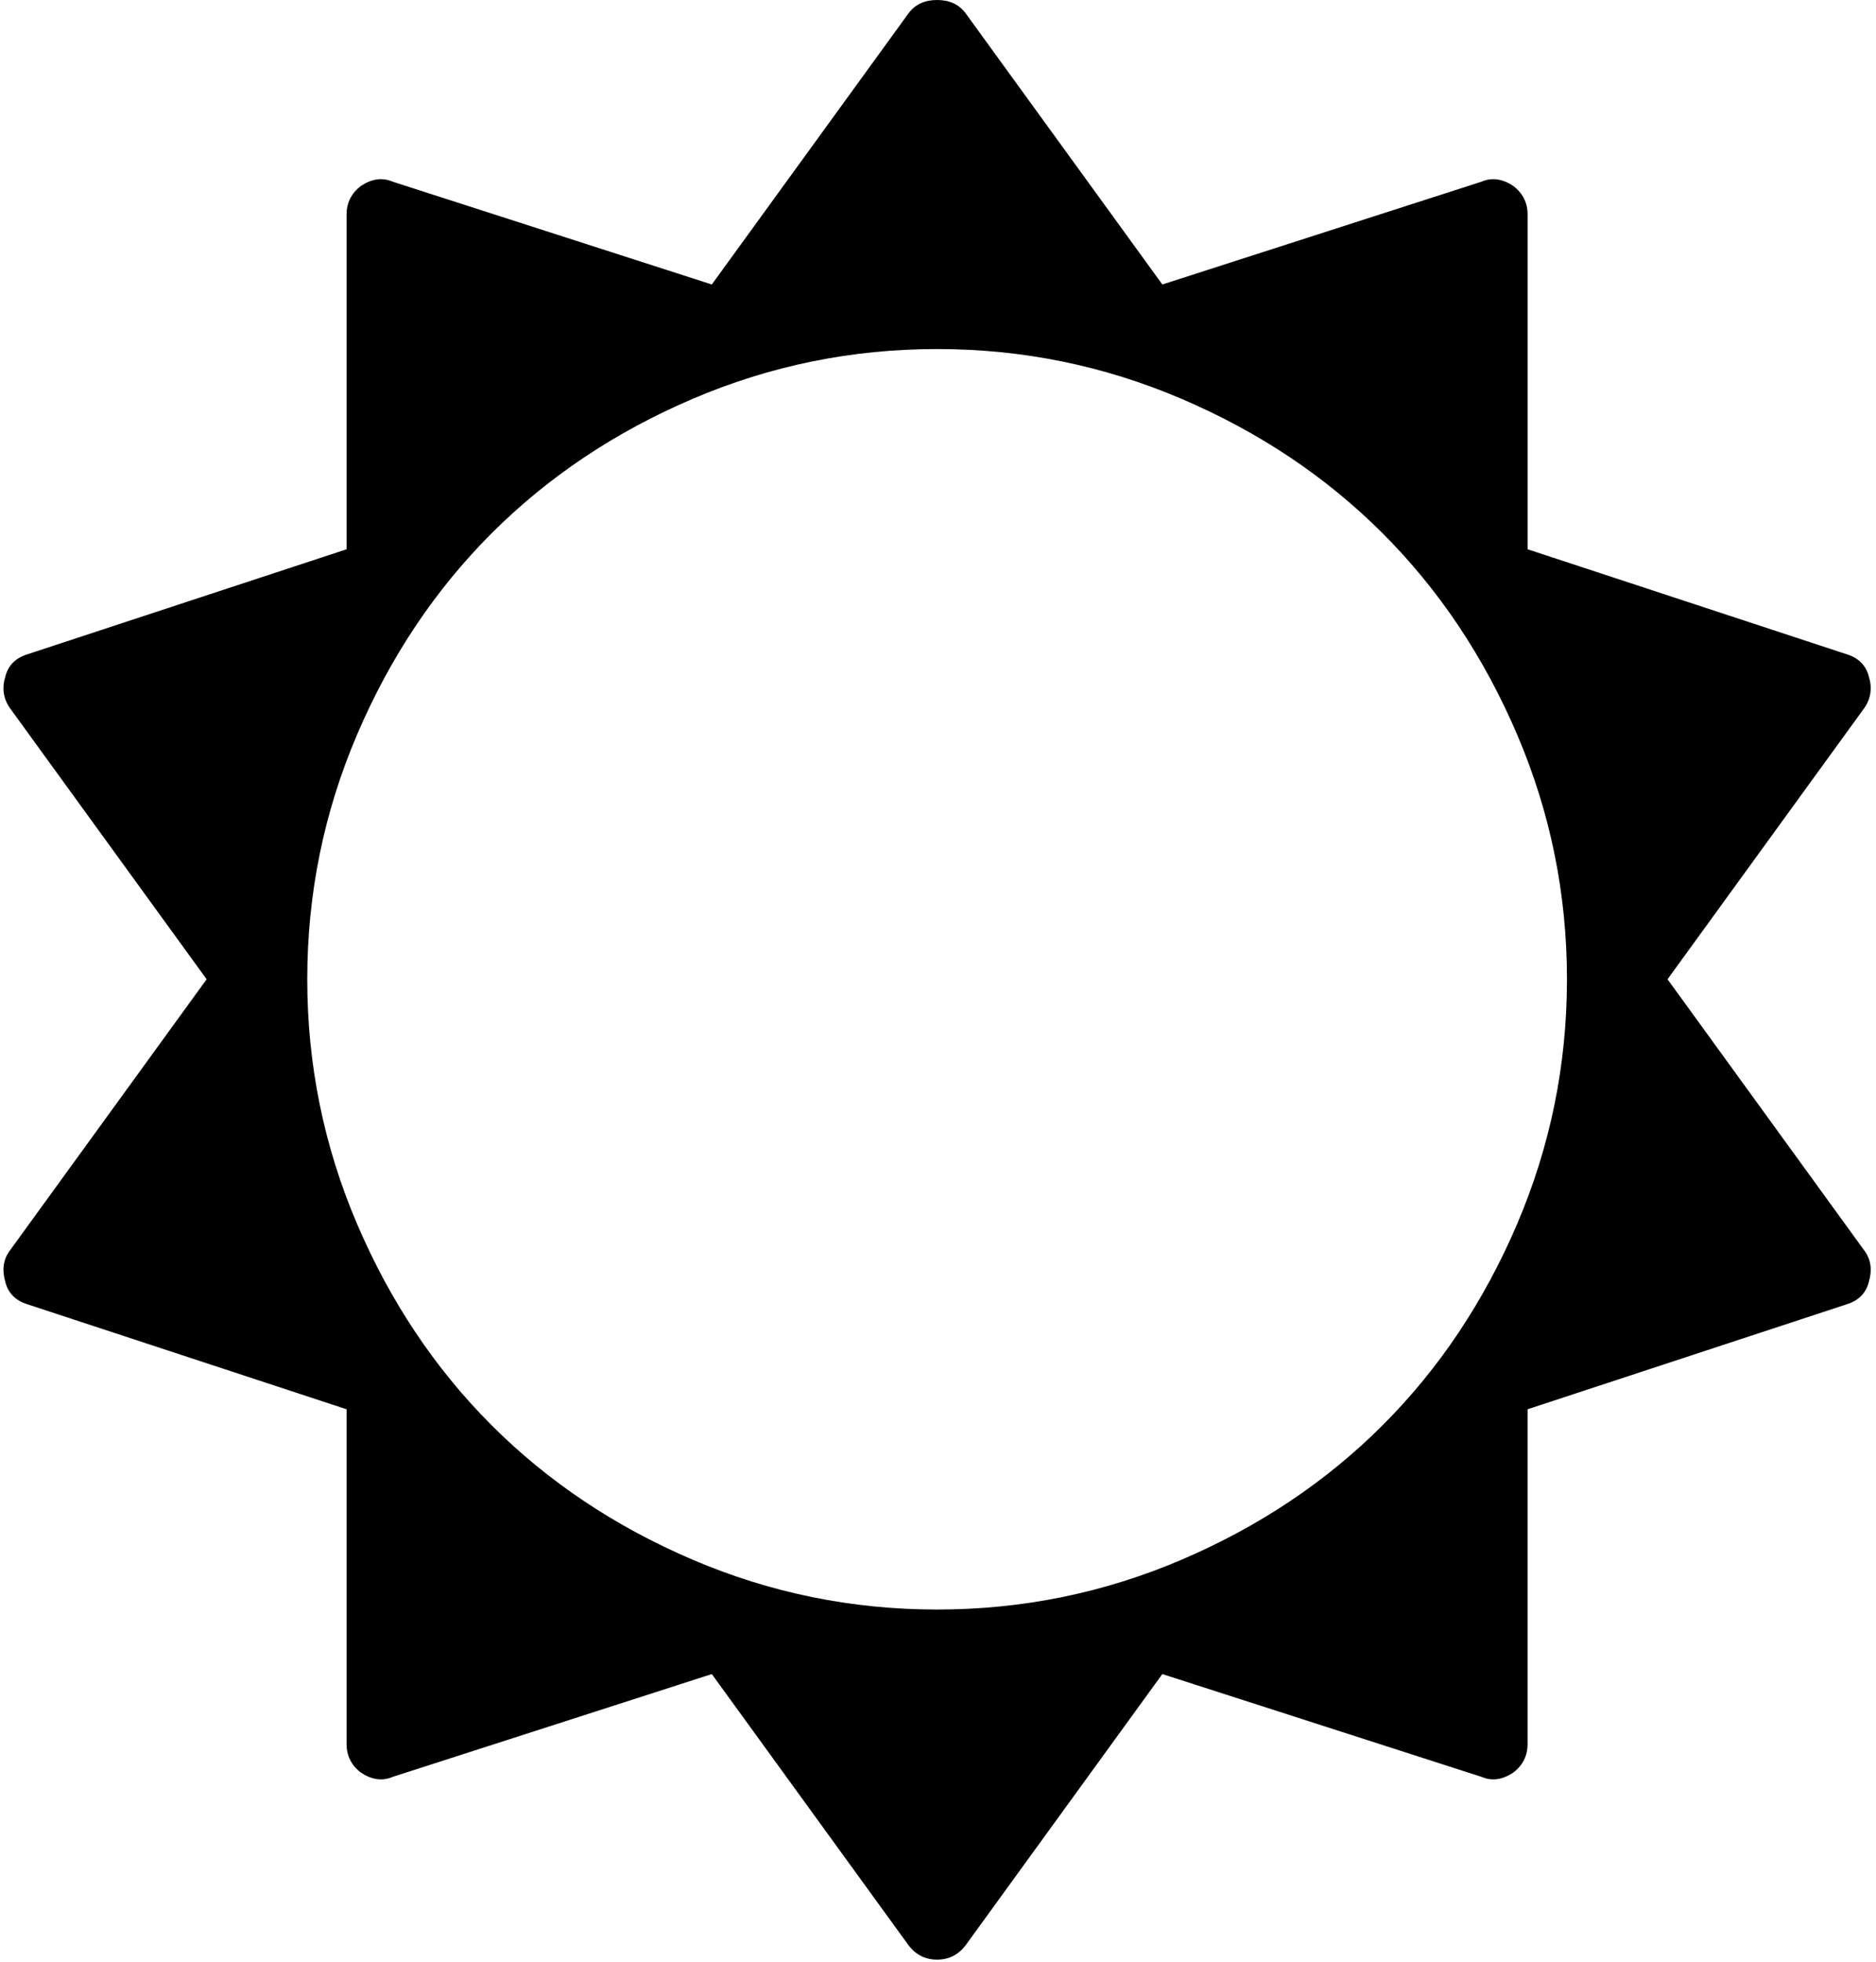 <svg width="287" height="300" xmlns="http://www.w3.org/2000/svg"><path d="M285.223 191.21l-30.115-41.488 30.115-41.486c1.002-1.45 1.223-3.066.668-4.85-.45-1.675-1.563-2.79-3.346-3.347l-48.846-16.06V32.788c0-1.783-.727-3.233-2.18-4.348-1.67-1.114-3.29-1.338-4.848-.67l-48.848 15.725L147.71 2.008C146.706.67 145.257 0 143.36 0c-1.895 0-3.345.67-4.35 2.008l-30.113 41.487L60.05 27.77c-1.56-.668-3.18-.444-4.853.67-1.45 1.116-2.174 2.565-2.174 4.35v51.19L4.175 100.04c-1.784.558-2.9 1.673-3.345 3.346-.556 1.784-.334 3.4.67 4.85l30.112 41.486L1.5 191.212c-1.004 1.336-1.226 2.953-.67 4.85.446 1.668 1.56 2.785 3.345 3.347l48.848 16.057v51.19c0 1.783.724 3.235 2.174 4.35 1.674 1.115 3.292 1.337 4.852.67l48.847-15.725 30.114 41.487c1.115 1.447 2.565 2.173 4.35 2.173 1.784 0 3.235-.726 4.35-2.174l30.11-41.488 48.852 15.725c1.558.67 3.176.445 4.846-.67 1.453-1.115 2.18-2.567 2.18-4.35v-51.19l48.846-16.058c1.783-.56 2.897-1.678 3.347-3.348.56-1.897.335-3.514-.667-4.85zm-53.113-4.097c-5.075 11.877-11.933 22.136-20.575 30.78-8.644 8.643-18.903 15.503-30.78 20.578-11.876 5.074-24.342 7.613-37.39 7.613-13.05 0-25.51-2.54-37.39-7.612-11.876-5.076-22.137-11.934-30.78-20.576-8.642-8.645-15.5-18.905-20.576-30.78-5.075-11.88-7.613-24.342-7.613-37.392 0-13.05 2.538-25.51 7.612-37.388 5.072-11.877 11.933-22.138 20.575-30.782C83.84 72.91 94.1 66.05 105.975 60.977c11.878-5.076 24.34-7.612 37.39-7.612 13.046 0 25.514 2.536 37.39 7.612 11.877 5.073 22.136 11.933 30.78 20.575 8.642 8.644 15.5 18.905 20.575 30.782 5.073 11.878 7.612 24.34 7.612 37.388 0 13.05-2.54 25.512-7.612 37.39z" fill-rule="evenodd"/></svg>